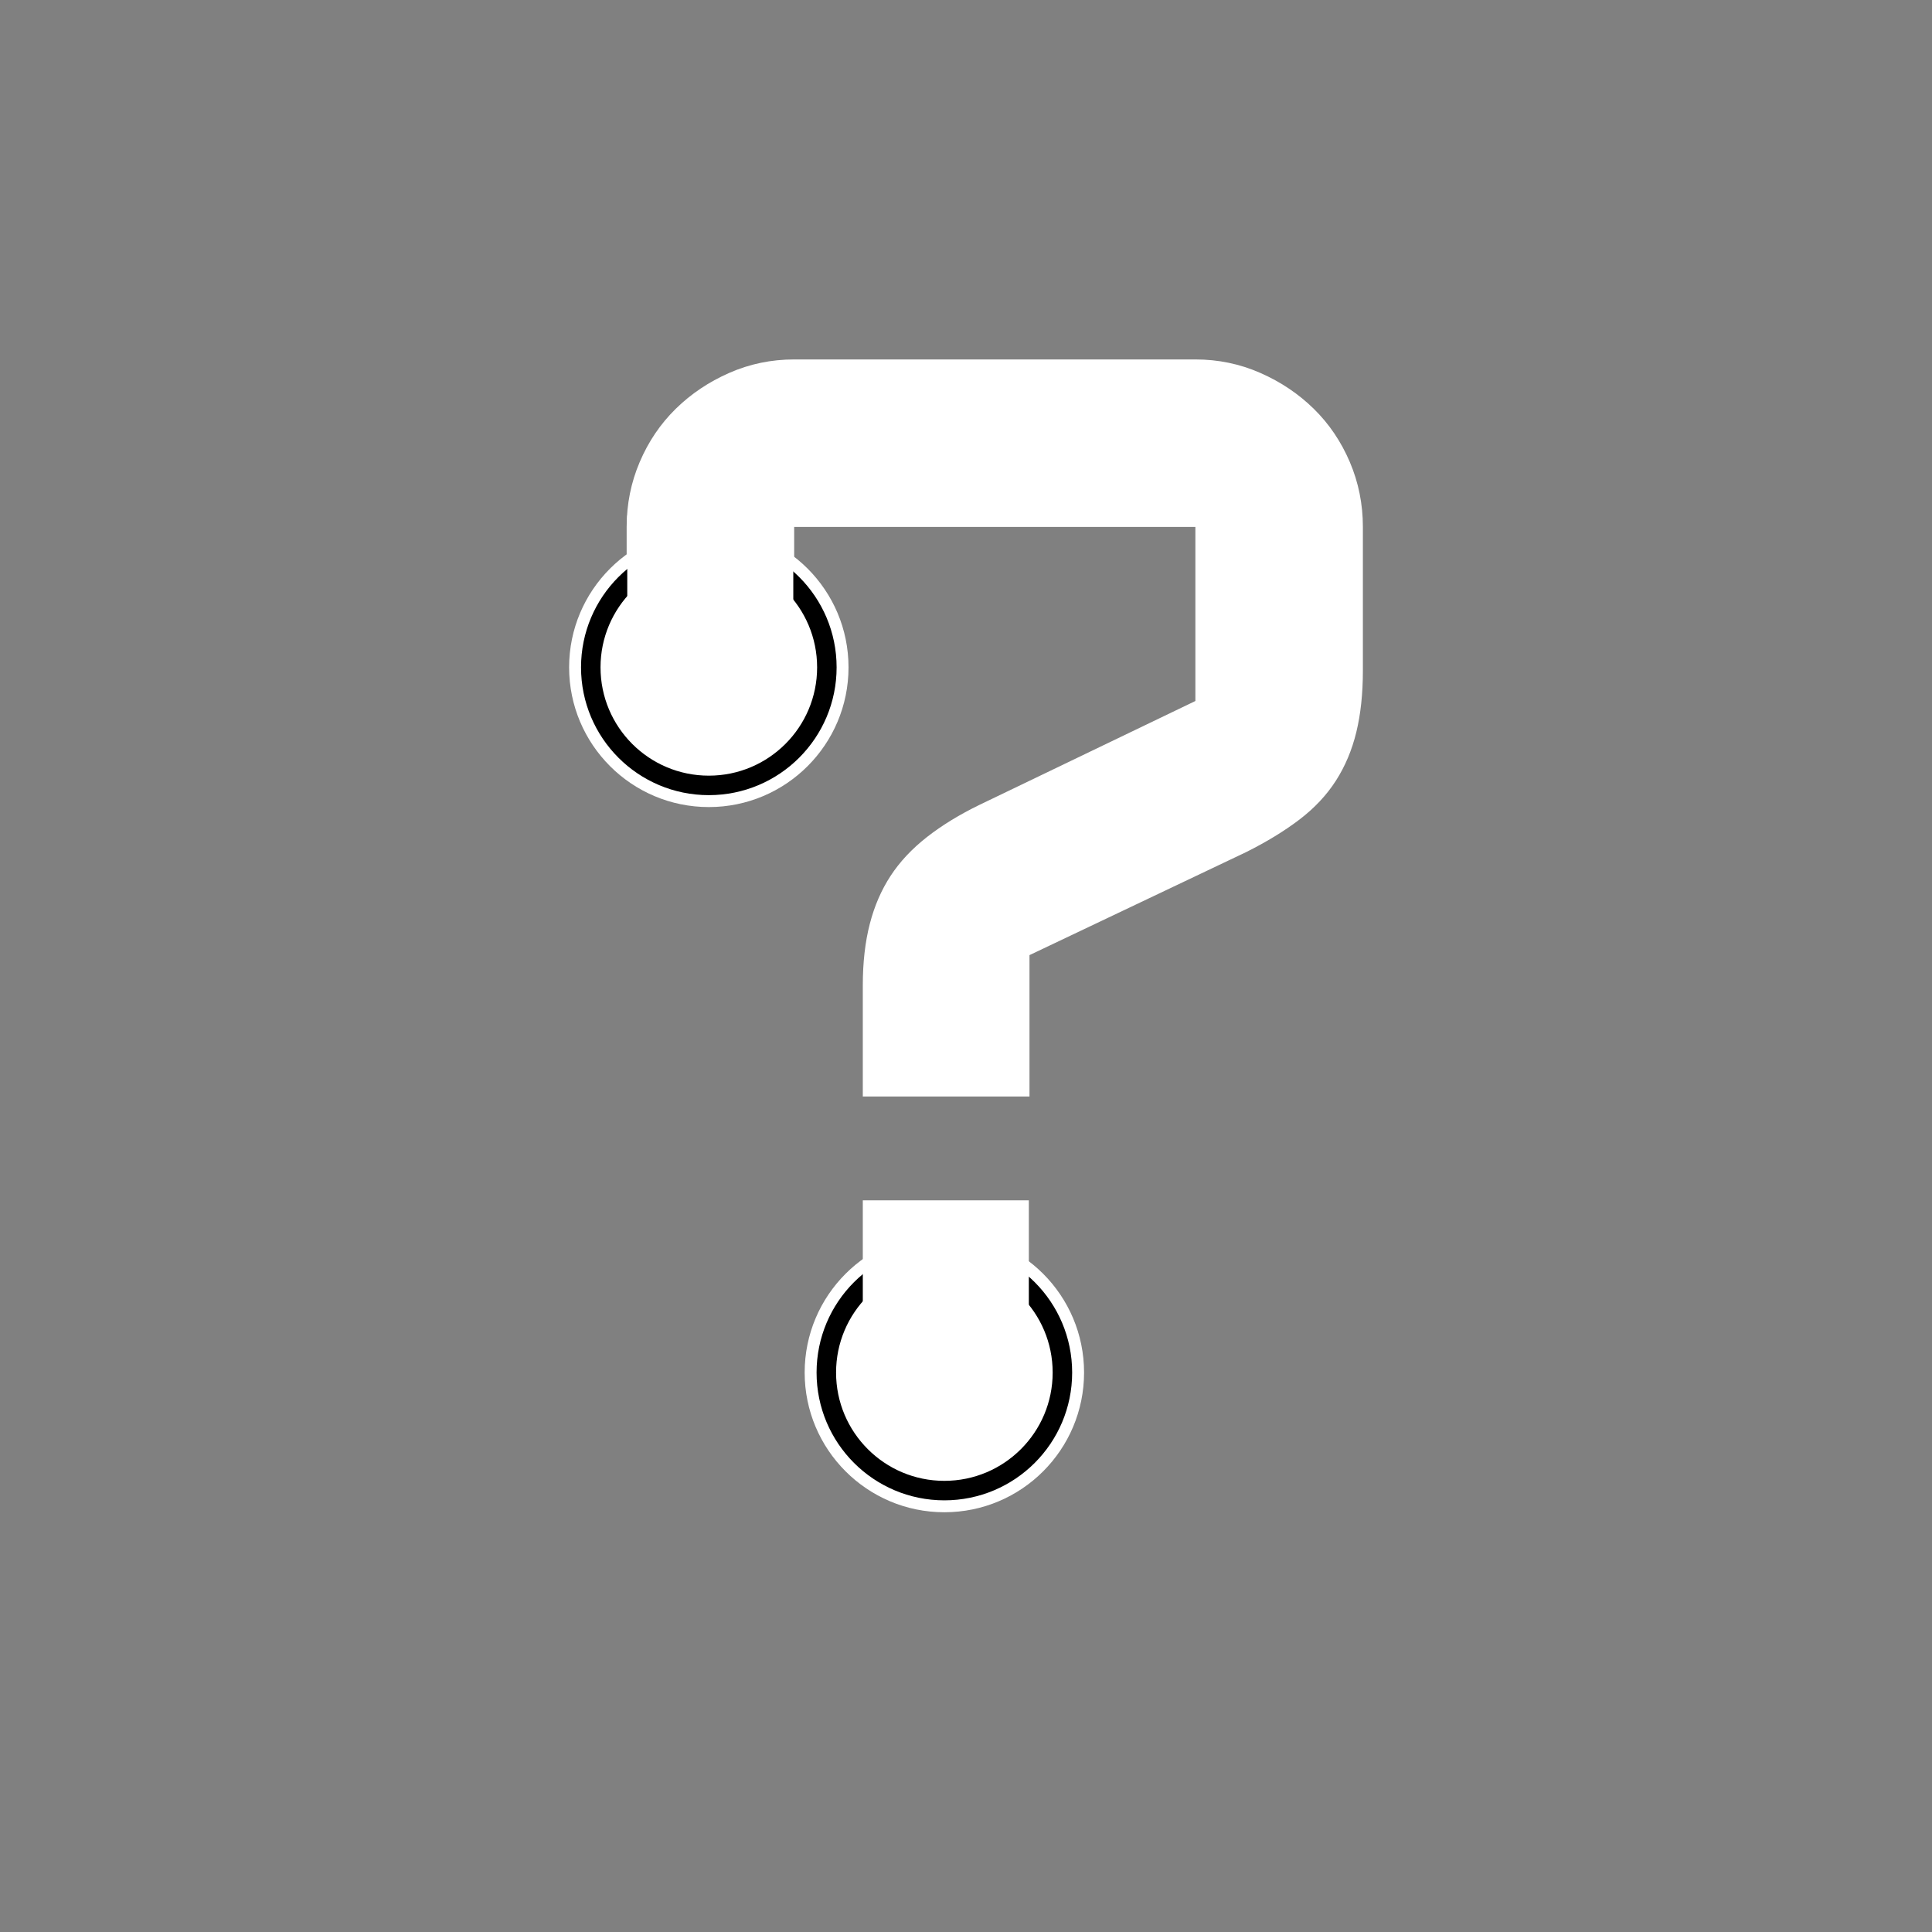 <?xml version="1.0" encoding="UTF-8" standalone="no"?>
<!-- Generator: Adobe Illustrator 15.1.0, SVG Export Plug-In . SVG Version: 6.00 Build 0)  -->

<svg
   xmlns:dc="http://purl.org/dc/elements/1.1/"
   xmlns:cc="http://creativecommons.org/ns#"
   xmlns:rdf="http://www.w3.org/1999/02/22-rdf-syntax-ns#"
   xmlns:svg="http://www.w3.org/2000/svg"
   xmlns="http://www.w3.org/2000/svg"
   xmlns:sodipodi="http://sodipodi.sourceforge.net/DTD/sodipodi-0.dtd"
   xmlns:inkscape="http://www.inkscape.org/namespaces/inkscape"
   version="1.1"
   id="Layer_1"
   x="0px"
   y="0px"
   width="297.333px"
   height="297.333px"
   viewBox="0 0 297.333 297.333"
   enable-background="new 0 0 297.333 297.333"
   xml:space="preserve"
   inkscape:version="0.48.4 r9939"
   sodipodi:docname="whatgame.svg"><rect x="0" y="0" width="297.333" height="297.333" fill="#808080" stroke="none"/><defs
   id="defs3039" /><sodipodi:namedview
   pagecolor="#ffffff"
   bordercolor="#666666"
   borderopacity="1"
   objecttolerance="10"
   gridtolerance="10"
   guidetolerance="10"
   inkscape:pageopacity="0"
   inkscape:pageshadow="2"
   inkscape:window-width="1920"
   inkscape:window-height="1178"
   id="namedview3037"
   showgrid="false"
   inkscape:zoom="3.2320663"
   inkscape:cx="148.6665"
   inkscape:cy="148.6665"
   inkscape:window-x="-8"
   inkscape:window-y="-8"
   inkscape:window-maximized="1"
   inkscape:current-layer="Layer_1" />

<g
   id="g3017"
   transform="translate(1.8314257e-7,-4.641)">
	<path
   d="m 133.854,146.854 c 0.711,-2.767 1.78,-5.238 3.207,-7.419 1.425,-2.179 3.29,-4.169 5.596,-5.973 2.305,-1.802 5.008,-3.458 8.111,-4.967 l 33.2,-15.971 V 85.737 h -61.746 v 23.265 H 96.442 V 85.737 c 0,-3.521 0.67,-6.854 2.012,-9.997 1.34,-3.144 3.185,-5.867 5.533,-8.174 2.346,-2.305 5.093,-4.15 8.237,-5.533 3.144,-1.383 6.476,-2.075 9.997,-2.075 h 61.746 c 3.521,0 6.854,0.691 9.997,2.075 3.145,1.383 5.889,3.229 8.237,5.533 2.346,2.307 4.191,5.03 5.533,8.174 1.34,3.144 2.012,6.476 2.012,9.997 v 22.133 c 0,3.521 -0.336,6.665 -1.006,9.432 -0.672,2.767 -1.72,5.262 -3.144,7.482 -1.427,2.223 -3.291,4.213 -5.597,5.974 -2.307,1.76 -5.052,3.438 -8.236,5.03 l -33.326,15.845 v 21.755 h -25.653 v -17.103 c 0.001,-3.521 0.356,-6.665 1.07,-9.431 z"
   id="path3019"
   inkscape:connector-curvature="0"
   style="fill:#ffffff" />
	<g
   id="g3021">
		<circle
   cx="145.337"
   cy="215.875"
   r="21.5"
   id="circle3023"
   d="m 166.837,215.875 c 0,11.874 -9.626,21.5 -21.5,21.5 -11.874,0 -21.5,-9.626 -21.5,-21.5 0,-11.874 9.626,-21.5 21.5,-21.5 11.874,0 21.5,9.626 21.5,21.5 z"
   sodipodi:cx="145.33701"
   sodipodi:cy="215.875"
   sodipodi:rx="21.5"
   sodipodi:ry="21.5"
   style="fill:#ffffff" />
		<circle
   stroke-miterlimit="10"
   cx="145.337"
   cy="215.875"
   r="18.167"
   id="circle3025"
   d="m 163.504,215.875 c 0,10.033 -8.134,18.167 -18.167,18.167 -10.033,0 -18.167,-8.134 -18.167,-18.167 0,-10.033 8.134,-18.167 18.167,-18.167 10.033,0 18.167,8.134 18.167,18.167 z"
   sodipodi:cx="145.33701"
   sodipodi:cy="215.875"
   sodipodi:rx="18.167"
   sodipodi:ry="18.167"
   style="fill:none;stroke:#000000;stroke-width:3;stroke-miterlimit:10" />
		<rect
   x="132.785"
   y="189.372"
   width="25.552"
   height="36.001"
   id="rect3027"
   style="fill:#ffffff" />
	</g>
	<g
   id="g3029">
		<circle
   cx="109.087"
   cy="107.348"
   r="21.5"
   id="circle3031"
   d="m 130.587,107.348 c 0,11.874 -9.626,21.5 -21.5,21.5 -11.874,0 -21.5,-9.626 -21.5,-21.5 0,-11.874 9.626,-21.5 21.5,-21.5 11.874,0 21.5,9.626 21.5,21.5 z"
   sodipodi:cx="109.087"
   sodipodi:cy="107.348"
   sodipodi:rx="21.5"
   sodipodi:ry="21.5"
   style="fill:#ffffff" />
		<circle
   stroke-miterlimit="10"
   cx="109.087"
   cy="107.347"
   r="18.167"
   id="circle3033"
   d="m 127.254,107.347 c 0,10.033 -8.134,18.167 -18.167,18.167 -10.033,0 -18.167,-8.134 -18.167,-18.167 0,-10.033 8.134,-18.167 18.167,-18.167 10.033,0 18.167,8.134 18.167,18.167 z"
   sodipodi:cx="109.087"
   sodipodi:cy="107.347"
   sodipodi:rx="18.167"
   sodipodi:ry="18.167"
   style="fill:none;stroke:#000000;stroke-width:3;stroke-miterlimit:10" />
		<rect
   x="96.535"
   y="83.972"
   width="25.552"
   height="32.874"
   id="rect3035"
   style="fill:#ffffff" />
	</g>
</g>
</svg>